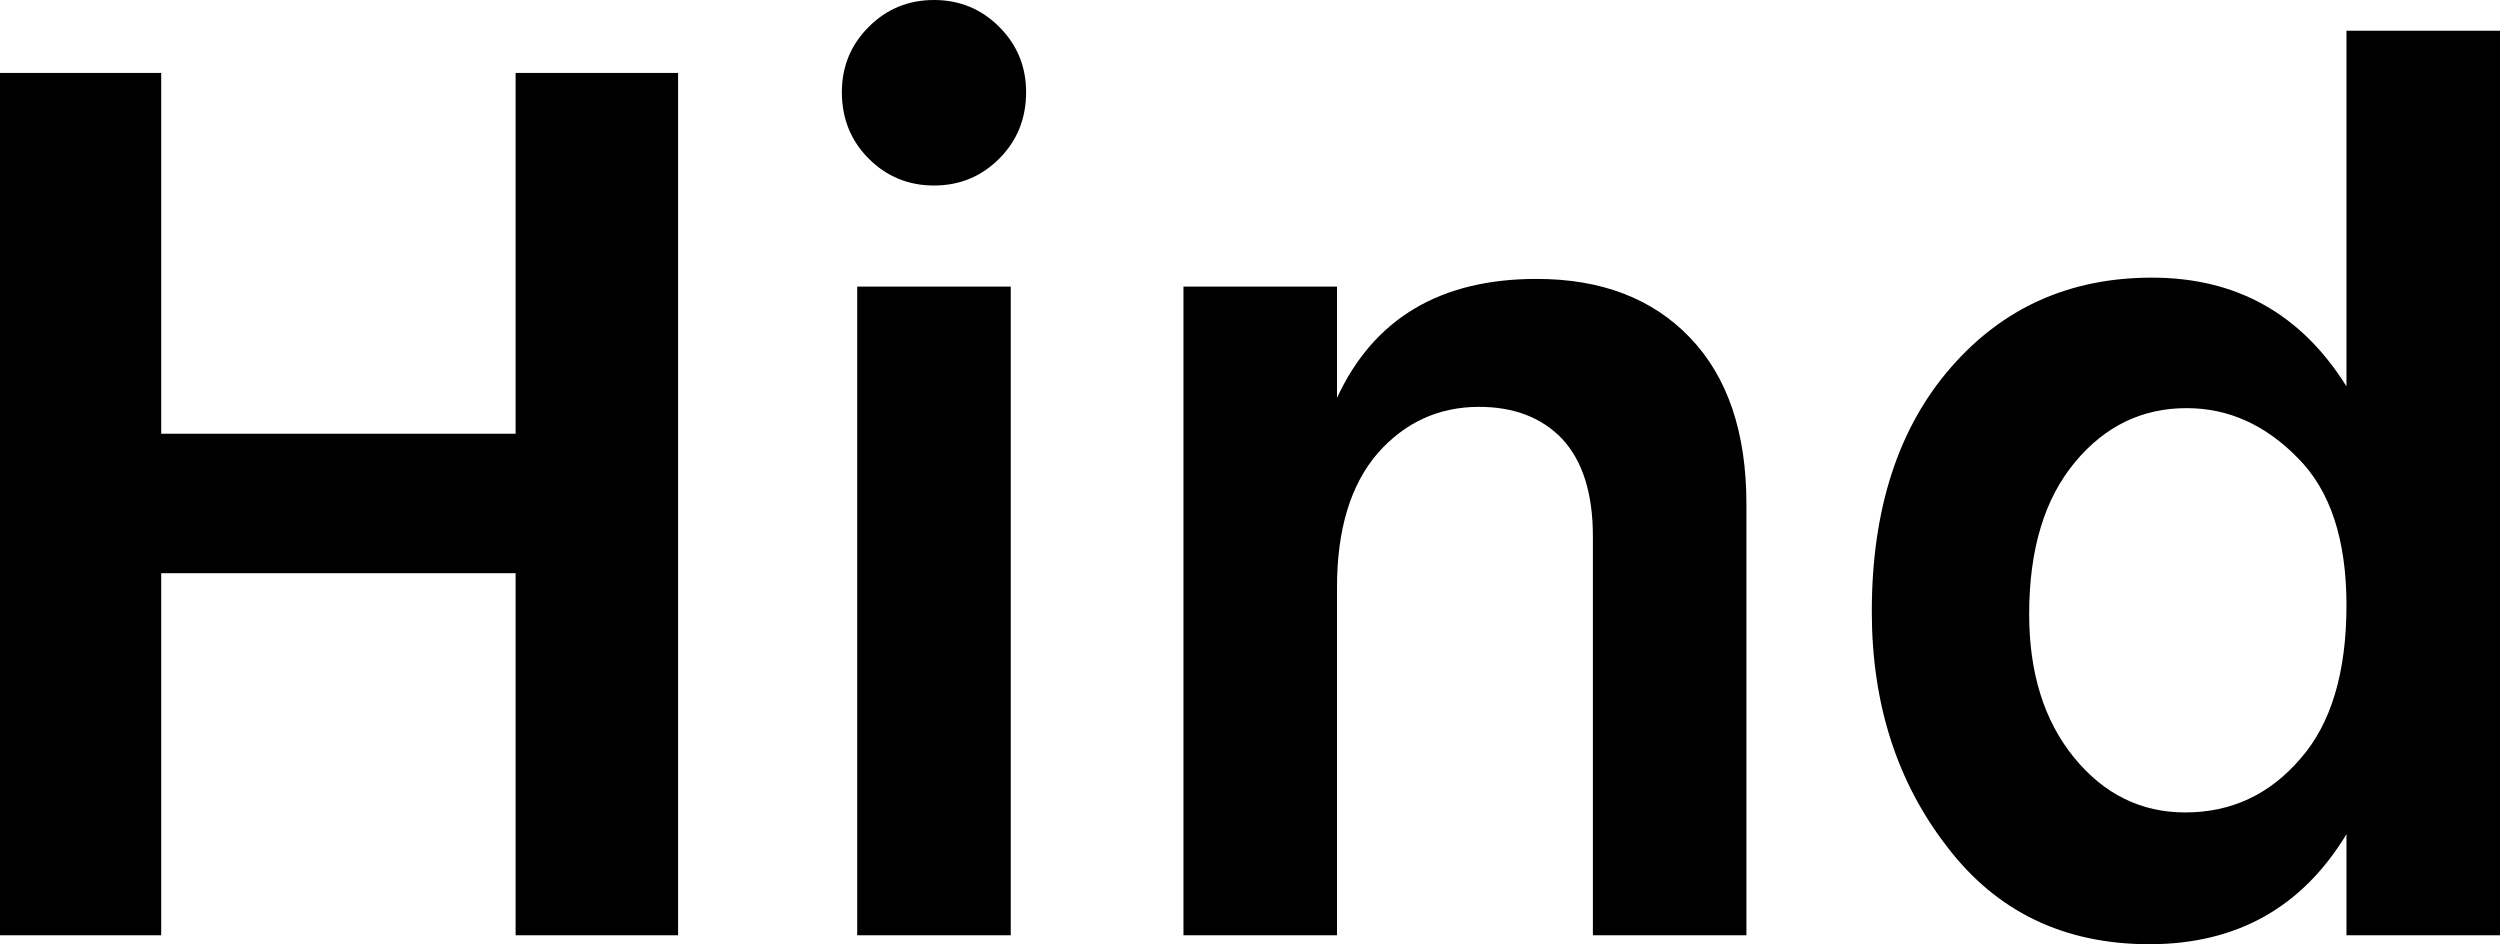 <svg xmlns="http://www.w3.org/2000/svg" viewBox="0.7 -7.31 19.54 7.38"><path d="M4.73-3.92L4.73-6.74L6-6.74L6 0L4.73 0L4.73-2.83L1.96-2.83L1.96 0L0.70 0L0.70-6.74L1.96-6.74L1.96-3.92L4.73-3.92ZM8.60 0L7.40 0L7.40-5.07L8.60-5.07L8.60 0ZM7.28-6.59L7.28-6.59Q7.28-6.89 7.49-7.10Q7.70-7.31 8-7.31Q8.30-7.31 8.51-7.10Q8.72-6.89 8.72-6.59L8.72-6.59Q8.72-6.28 8.51-6.07Q8.30-5.86 8-5.86Q7.70-5.86 7.49-6.07Q7.28-6.28 7.28-6.59ZM9.95-5.07L11.15-5.07L11.15-4.20Q11.58-5.13 12.71-5.13L12.71-5.13Q13.47-5.13 13.91-4.67Q14.35-4.21 14.35-3.37L14.35-3.37L14.35 0L13.15 0L13.15-3.12Q13.15-3.62 12.91-3.88Q12.67-4.13 12.26-4.13L12.26-4.13Q11.79-4.13 11.47-3.77Q11.15-3.40 11.15-2.72L11.15-2.72L11.15 0L9.95 0L9.95-5.07ZM17.78-0.96L17.78-0.96Q18.32-0.96 18.68-1.38Q19.04-1.79 19.04-2.58L19.04-2.58Q19.04-3.35 18.66-3.73Q18.28-4.12 17.79-4.12L17.79-4.12Q17.27-4.12 16.92-3.70Q16.56-3.27 16.56-2.51L16.56-2.51Q16.56-1.82 16.91-1.39Q17.26-0.96 17.78-0.96ZM19.04-4.29L19.04-7.07L20.24-7.07L20.24 0L19.04 0L19.04-0.79Q18.52 0.07 17.50 0.07L17.50 0.07Q16.50 0.07 15.92-0.69Q15.33-1.45 15.33-2.53L15.33-2.53Q15.33-3.73 15.95-4.44Q16.56-5.14 17.52-5.14L17.52-5.14Q18.51-5.14 19.04-4.29L19.04-4.29Z"/></svg>